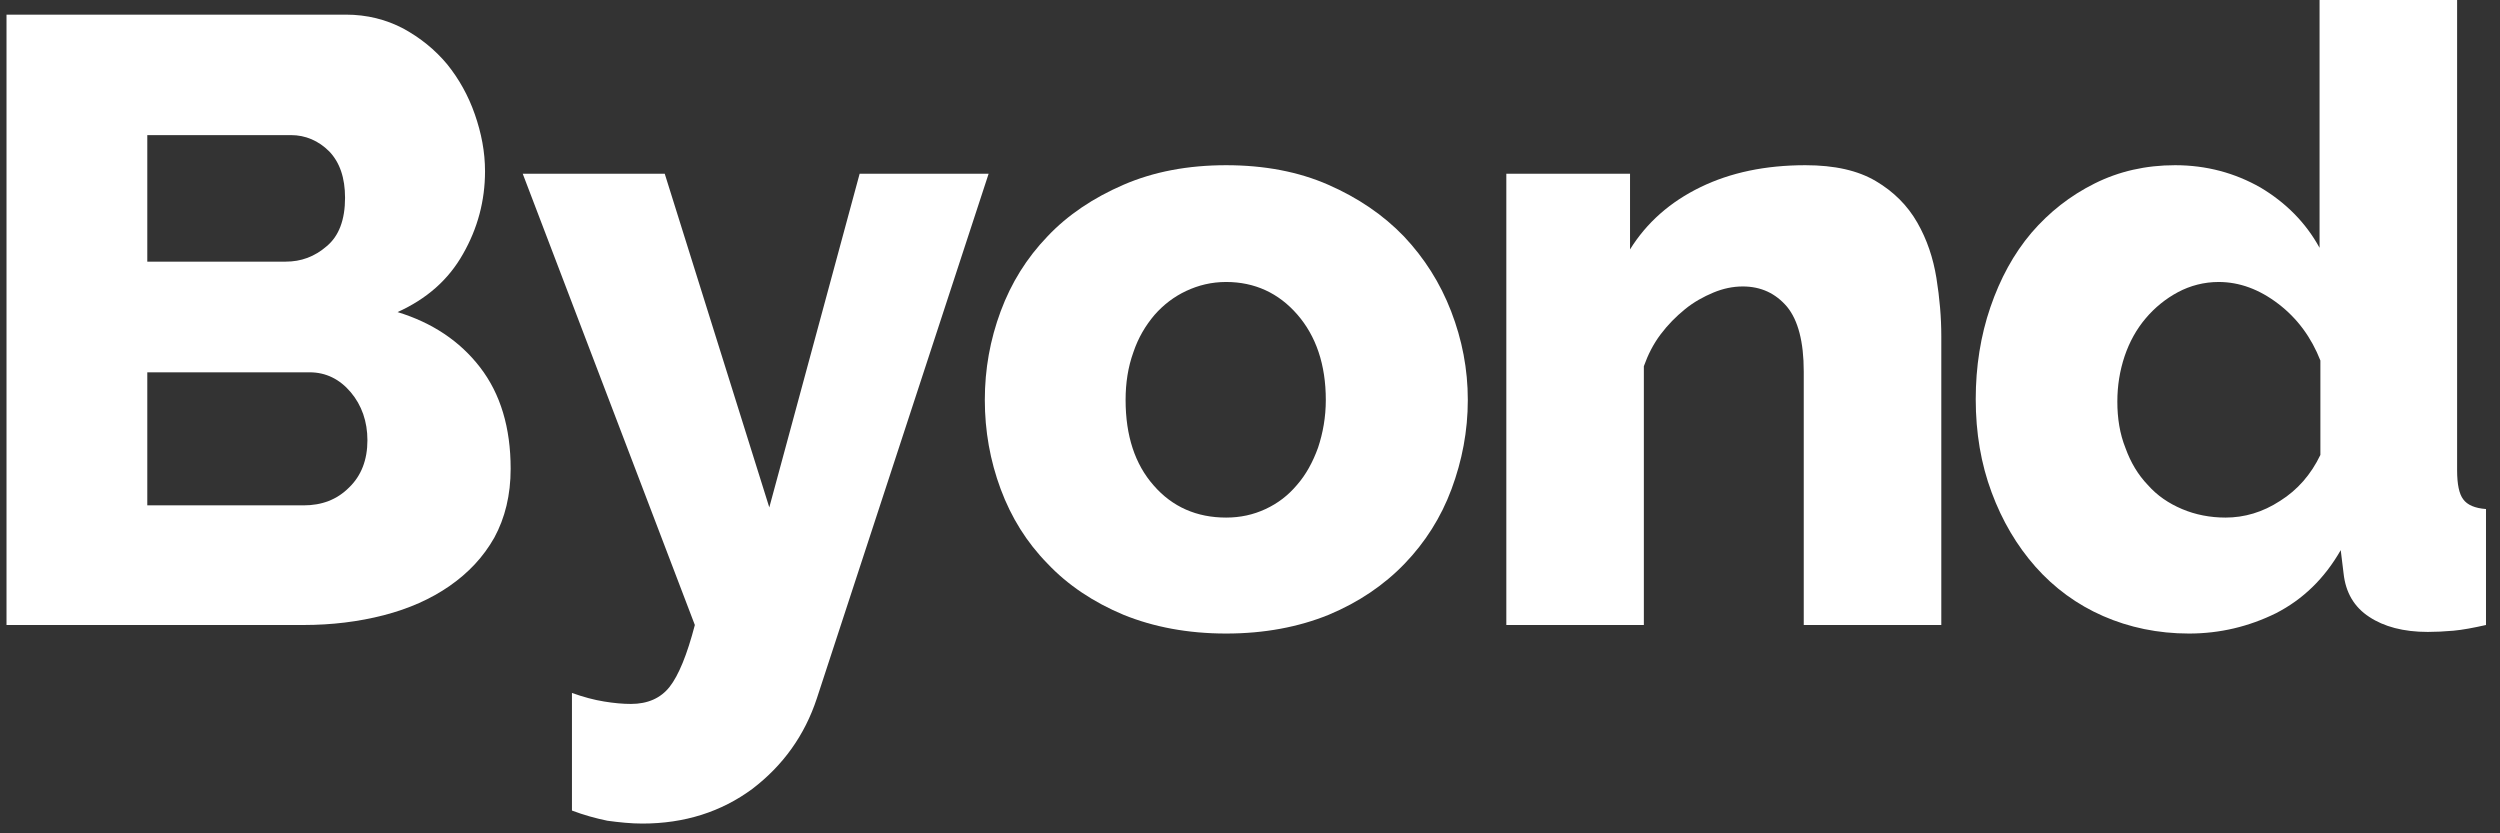 <?xml version="1.0" standalone="no"?>
<!-- Generator: Adobe Fireworks 10, Export SVG Extension by Aaron Beall (http://fireworks.abeall.com) . Version: 0.6.1  -->
<!DOCTYPE svg PUBLIC "-//W3C//DTD SVG 1.1//EN" "http://www.w3.org/Graphics/SVG/1.1/DTD/svg11.dtd">
<svg id="p-logo1-Page%201" viewBox="0 0 96 32" style="background-color:#ffffff00" version="1.1"
	xmlns="http://www.w3.org/2000/svg" xmlns:xlink="http://www.w3.org/1999/xlink" xml:space="preserve"
	x="0px" y="0px" width="96px" height="32px"
>
	<rect x="0" y="0" width="96" height="32" fill="#333333" stroke="none"/>
	<g>
		<path d="M 18.438 14.109 C 17.656 13.094 16.594 12.391 15.266 11.984 C 16.375 11.484 17.219 10.75 17.781 9.75 C 18.344 8.766 18.625 7.703 18.625 6.578 C 18.625 5.828 18.484 5.109 18.234 4.391 C 17.984 3.672 17.625 3.031 17.172 2.469 C 16.703 1.906 16.141 1.453 15.484 1.094 C 14.828 0.75 14.094 0.562 13.281 0.562 L 0.25 0.562 L 0.25 24 L 11.656 24 C 12.734 24 13.766 23.875 14.734 23.625 C 15.703 23.375 16.547 23 17.266 22.5 C 17.984 22 18.562 21.391 18.984 20.641 C 19.391 19.891 19.609 19.016 19.609 18 C 19.609 16.422 19.219 15.125 18.438 14.109 L 18.438 14.109 ZM 13.406 18.719 C 12.938 19.188 12.359 19.406 11.656 19.406 L 5.656 19.406 L 5.656 14.297 L 11.891 14.297 C 12.516 14.297 13.047 14.562 13.469 15.062 C 13.891 15.562 14.109 16.188 14.109 16.906 C 14.109 17.656 13.875 18.266 13.406 18.719 L 13.406 18.719 ZM 11.172 5.188 C 11.734 5.188 12.234 5.406 12.641 5.812 C 13.047 6.234 13.25 6.828 13.25 7.594 C 13.25 8.438 13.016 9.062 12.547 9.453 C 12.078 9.859 11.562 10.047 10.969 10.047 L 5.656 10.047 L 5.656 5.188 L 11.172 5.188 L 11.172 5.188 Z" fill="#ffffff"/>
		<path d="M 21.963 31.125 C 22.416 31.297 22.869 31.422 23.323 31.516 C 23.776 31.578 24.229 31.625 24.666 31.625 C 26.291 31.625 27.698 31.172 28.885 30.297 C 30.073 29.391 30.901 28.234 31.369 26.812 L 37.963 6.672 L 33.01 6.672 L 29.541 19.484 L 25.526 6.672 L 20.073 6.672 L 26.682 24 C 26.385 25.141 26.057 25.938 25.713 26.375 C 25.369 26.812 24.869 27.031 24.229 27.031 C 23.916 27.031 23.573 27 23.198 26.938 C 22.807 26.875 22.401 26.766 21.963 26.609 L 21.963 31.125 L 21.963 31.125 Z" fill="#ffffff"/>
		<path d="M 51.02 23.609 C 52.176 23.125 53.145 22.469 53.942 21.641 C 54.723 20.828 55.333 19.875 55.739 18.781 C 56.145 17.688 56.364 16.547 56.364 15.359 C 56.364 14.172 56.145 13.047 55.723 11.953 C 55.301 10.859 54.692 9.906 53.911 9.078 C 53.114 8.25 52.145 7.594 51.004 7.094 C 49.864 6.594 48.551 6.344 47.083 6.344 C 45.614 6.344 44.301 6.594 43.145 7.094 C 41.989 7.594 41.004 8.25 40.223 9.078 C 39.426 9.906 38.833 10.859 38.426 11.953 C 38.02 13.047 37.817 14.172 37.817 15.359 C 37.817 16.547 38.02 17.688 38.426 18.781 C 38.833 19.875 39.426 20.828 40.223 21.641 C 41.004 22.469 41.989 23.125 43.145 23.609 C 44.301 24.078 45.614 24.328 47.083 24.328 C 48.551 24.328 49.864 24.078 51.02 23.609 L 51.02 23.609 ZM 43.52 13.531 C 43.708 12.969 43.989 12.5 44.333 12.094 C 44.676 11.703 45.083 11.391 45.551 11.172 C 46.02 10.953 46.52 10.828 47.083 10.828 C 48.176 10.828 49.098 11.25 49.817 12.078 C 50.536 12.906 50.911 14 50.911 15.359 C 50.911 16.016 50.801 16.625 50.614 17.188 C 50.411 17.75 50.145 18.234 49.801 18.625 C 49.458 19.031 49.067 19.328 48.598 19.547 C 48.129 19.766 47.629 19.875 47.083 19.875 C 45.958 19.875 45.02 19.469 44.301 18.641 C 43.583 17.828 43.223 16.734 43.223 15.359 C 43.223 14.703 43.317 14.094 43.52 13.531 L 43.52 13.531 Z" fill="#ffffff"/>
		<path d="M 74.546 12.906 C 74.546 12.188 74.483 11.453 74.358 10.672 C 74.233 9.906 73.999 9.203 73.624 8.547 C 73.249 7.891 72.718 7.359 72.03 6.953 C 71.343 6.547 70.452 6.344 69.327 6.344 C 67.796 6.344 66.452 6.625 65.296 7.188 C 64.139 7.75 63.233 8.547 62.593 9.578 L 62.593 6.672 L 57.843 6.672 L 57.843 24 L 63.124 24 L 63.124 14.062 C 63.28 13.625 63.483 13.219 63.764 12.844 C 64.046 12.469 64.358 12.156 64.702 11.875 C 65.046 11.594 65.421 11.391 65.796 11.234 C 66.171 11.078 66.546 11 66.921 11 C 67.624 11 68.186 11.266 68.624 11.781 C 69.046 12.297 69.264 13.125 69.264 14.266 L 69.264 24 L 74.546 24 L 74.546 12.906 L 74.546 12.906 Z" fill="#ffffff"/>
		<path d="M 87.399 23.547 C 88.431 23.016 89.259 22.219 89.884 21.125 L 89.993 22.016 C 90.071 22.75 90.399 23.312 90.978 23.688 C 91.54 24.062 92.29 24.266 93.228 24.266 C 93.524 24.266 93.853 24.25 94.212 24.219 C 94.556 24.188 94.978 24.109 95.462 24 L 95.462 19.547 C 95.04 19.516 94.743 19.391 94.587 19.172 C 94.431 18.969 94.353 18.594 94.353 18.062 L 94.353 -0.094 L 89.071 -0.094 L 89.071 9.516 C 88.54 8.547 87.774 7.781 86.806 7.203 C 85.821 6.641 84.728 6.344 83.524 6.344 C 82.399 6.344 81.368 6.578 80.431 7.047 C 79.493 7.516 78.696 8.141 78.009 8.938 C 77.321 9.75 76.806 10.703 76.431 11.797 C 76.056 12.891 75.868 14.078 75.868 15.328 C 75.868 16.625 76.071 17.812 76.478 18.906 C 76.884 20 77.446 20.953 78.165 21.766 C 78.884 22.578 79.759 23.219 80.759 23.656 C 81.759 24.094 82.868 24.328 84.056 24.328 C 85.243 24.328 86.353 24.062 87.399 23.547 L 87.399 23.547 ZM 83.79 19.547 C 83.274 19.328 82.837 19.031 82.478 18.625 C 82.103 18.234 81.821 17.766 81.618 17.203 C 81.399 16.656 81.306 16.062 81.306 15.422 C 81.306 14.812 81.399 14.234 81.587 13.672 C 81.774 13.125 82.04 12.641 82.399 12.219 C 82.743 11.812 83.165 11.469 83.634 11.219 C 84.103 10.969 84.634 10.828 85.196 10.828 C 85.993 10.828 86.759 11.109 87.493 11.672 C 88.228 12.234 88.759 12.969 89.103 13.844 L 89.103 17.469 C 88.743 18.219 88.228 18.812 87.556 19.234 C 86.884 19.672 86.181 19.875 85.462 19.875 C 84.868 19.875 84.306 19.766 83.79 19.547 L 83.79 19.547 Z" fill="#ffffff"/>
	</g>
</svg>